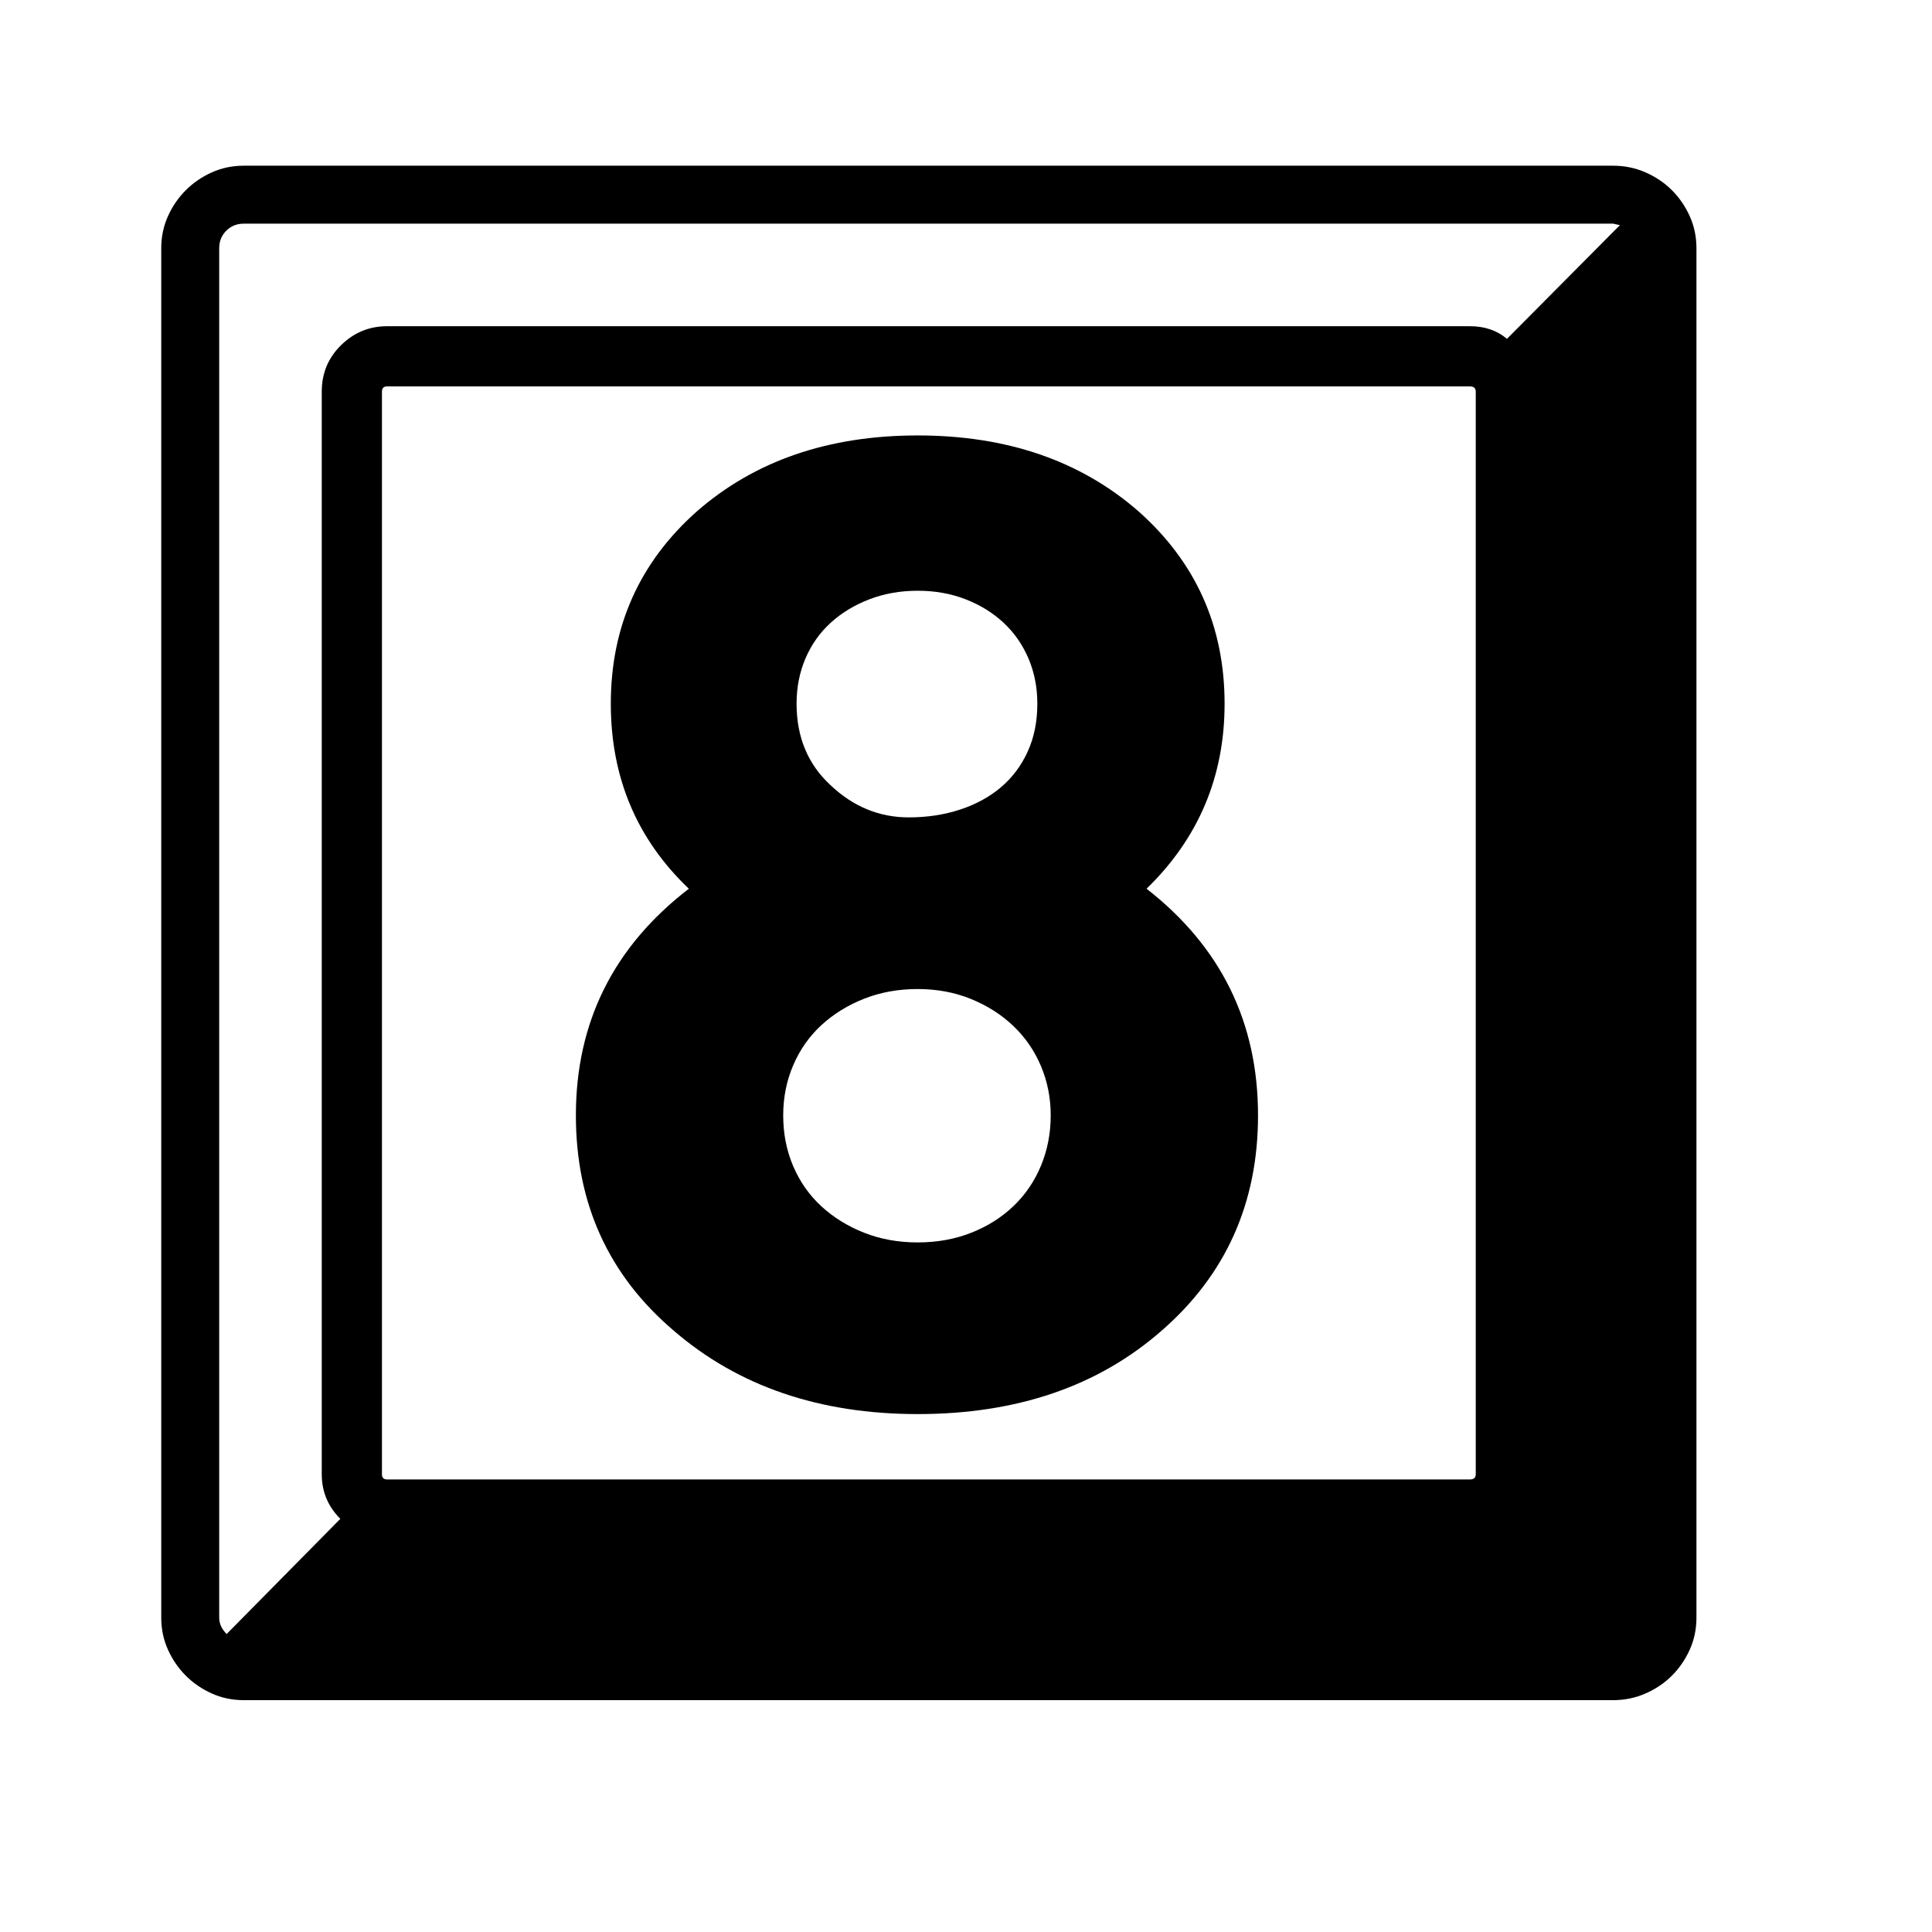 <svg xmlns="http://www.w3.org/2000/svg"
    viewBox="0 0 2600 2600">
  <!--
Digitized data copyright © 2011, Google Corporation.
Android is a trademark of Google and may be registered in certain jurisdictions.
Licensed under the Apache License, Version 2.0
http://www.apache.org/licenses/LICENSE-2.0
  -->
<path d="M1235 1331L1235 1331Q1196 1331 1163 1344 1130 1357 1105.5 1379.5 1081 1402 1067.5 1433.5 1054 1465 1054 1501L1054 1501Q1054 1538 1067.5 1569.5 1081 1601 1105.5 1623.5 1130 1646 1163 1659 1196 1672 1235 1672L1235 1672Q1274 1672 1307 1659 1340 1646 1364 1623 1388 1600 1401 1568.5 1414 1537 1414 1501L1414 1501Q1414 1466 1401 1435 1388 1404 1364 1381 1340 1358 1307 1344.5 1274 1331 1235 1331ZM1223 1100L1223 1100Q1260 1100 1292 1089.5 1324 1079 1347 1059.5 1370 1040 1383 1011.5 1396 983 1396 947L1396 947Q1396 914 1384 886 1372 858 1350.5 838 1329 818 1299.5 806.5 1270 795 1235 795L1235 795Q1200 795 1170 806.5 1140 818 1118 838 1096 858 1084 886 1072 914 1072 947L1072 947Q1072 1014 1117 1056L1117 1056Q1163 1100 1223 1100ZM1543 1196L1543 1196Q1693 1313 1693 1501L1693 1501Q1693 1678 1563 1791L1563 1791Q1435 1903 1235 1903L1235 1903Q1037 1903 907 1791L907 1791Q775 1679 775 1501L775 1501Q775 1313 927 1196L927 1196Q822 1096 822 947L822 947Q822 791 938 688L938 688Q1055 586 1235 586L1235 586Q1415 586 1532 688L1532 688Q1648 791 1648 947L1648 947Q1648 1094 1543 1196ZM2028 456L2028 456 2180 303 2171 301 328 301Q314 301 304.5 310.5 295 320 295 334L295 334 295 2177Q295 2189 305 2199L305 2199 458 2044Q433 2019 433 1984L433 1984 433 527Q433 490 459 464.5 485 439 521 439L521 439 1978 439Q2008 439 2028 456ZM514 527L514 527 514 1984Q514 1991 521 1991L521 1991 1978 1991Q1986 1991 1986 1984L1986 1984 1986 527Q1986 520 1978 520L1978 520 521 520Q514 520 514 527ZM328 223L328 223 2171 223Q2194 223 2214.5 232 2235 241 2250 256 2265 271 2274 291 2283 311 2283 334L2283 334 2283 2177Q2283 2200 2274 2220 2265 2240 2250 2255 2235 2270 2214.5 2279 2194 2288 2171 2288L2171 2288 328 2288Q305 2288 285 2279 265 2270 250 2255 235 2240 226 2220 217 2200 217 2177L217 2177 217 334Q217 311 226 291 235 271 250 256 265 241 285 232 305 223 328 223Z"/>
</svg>